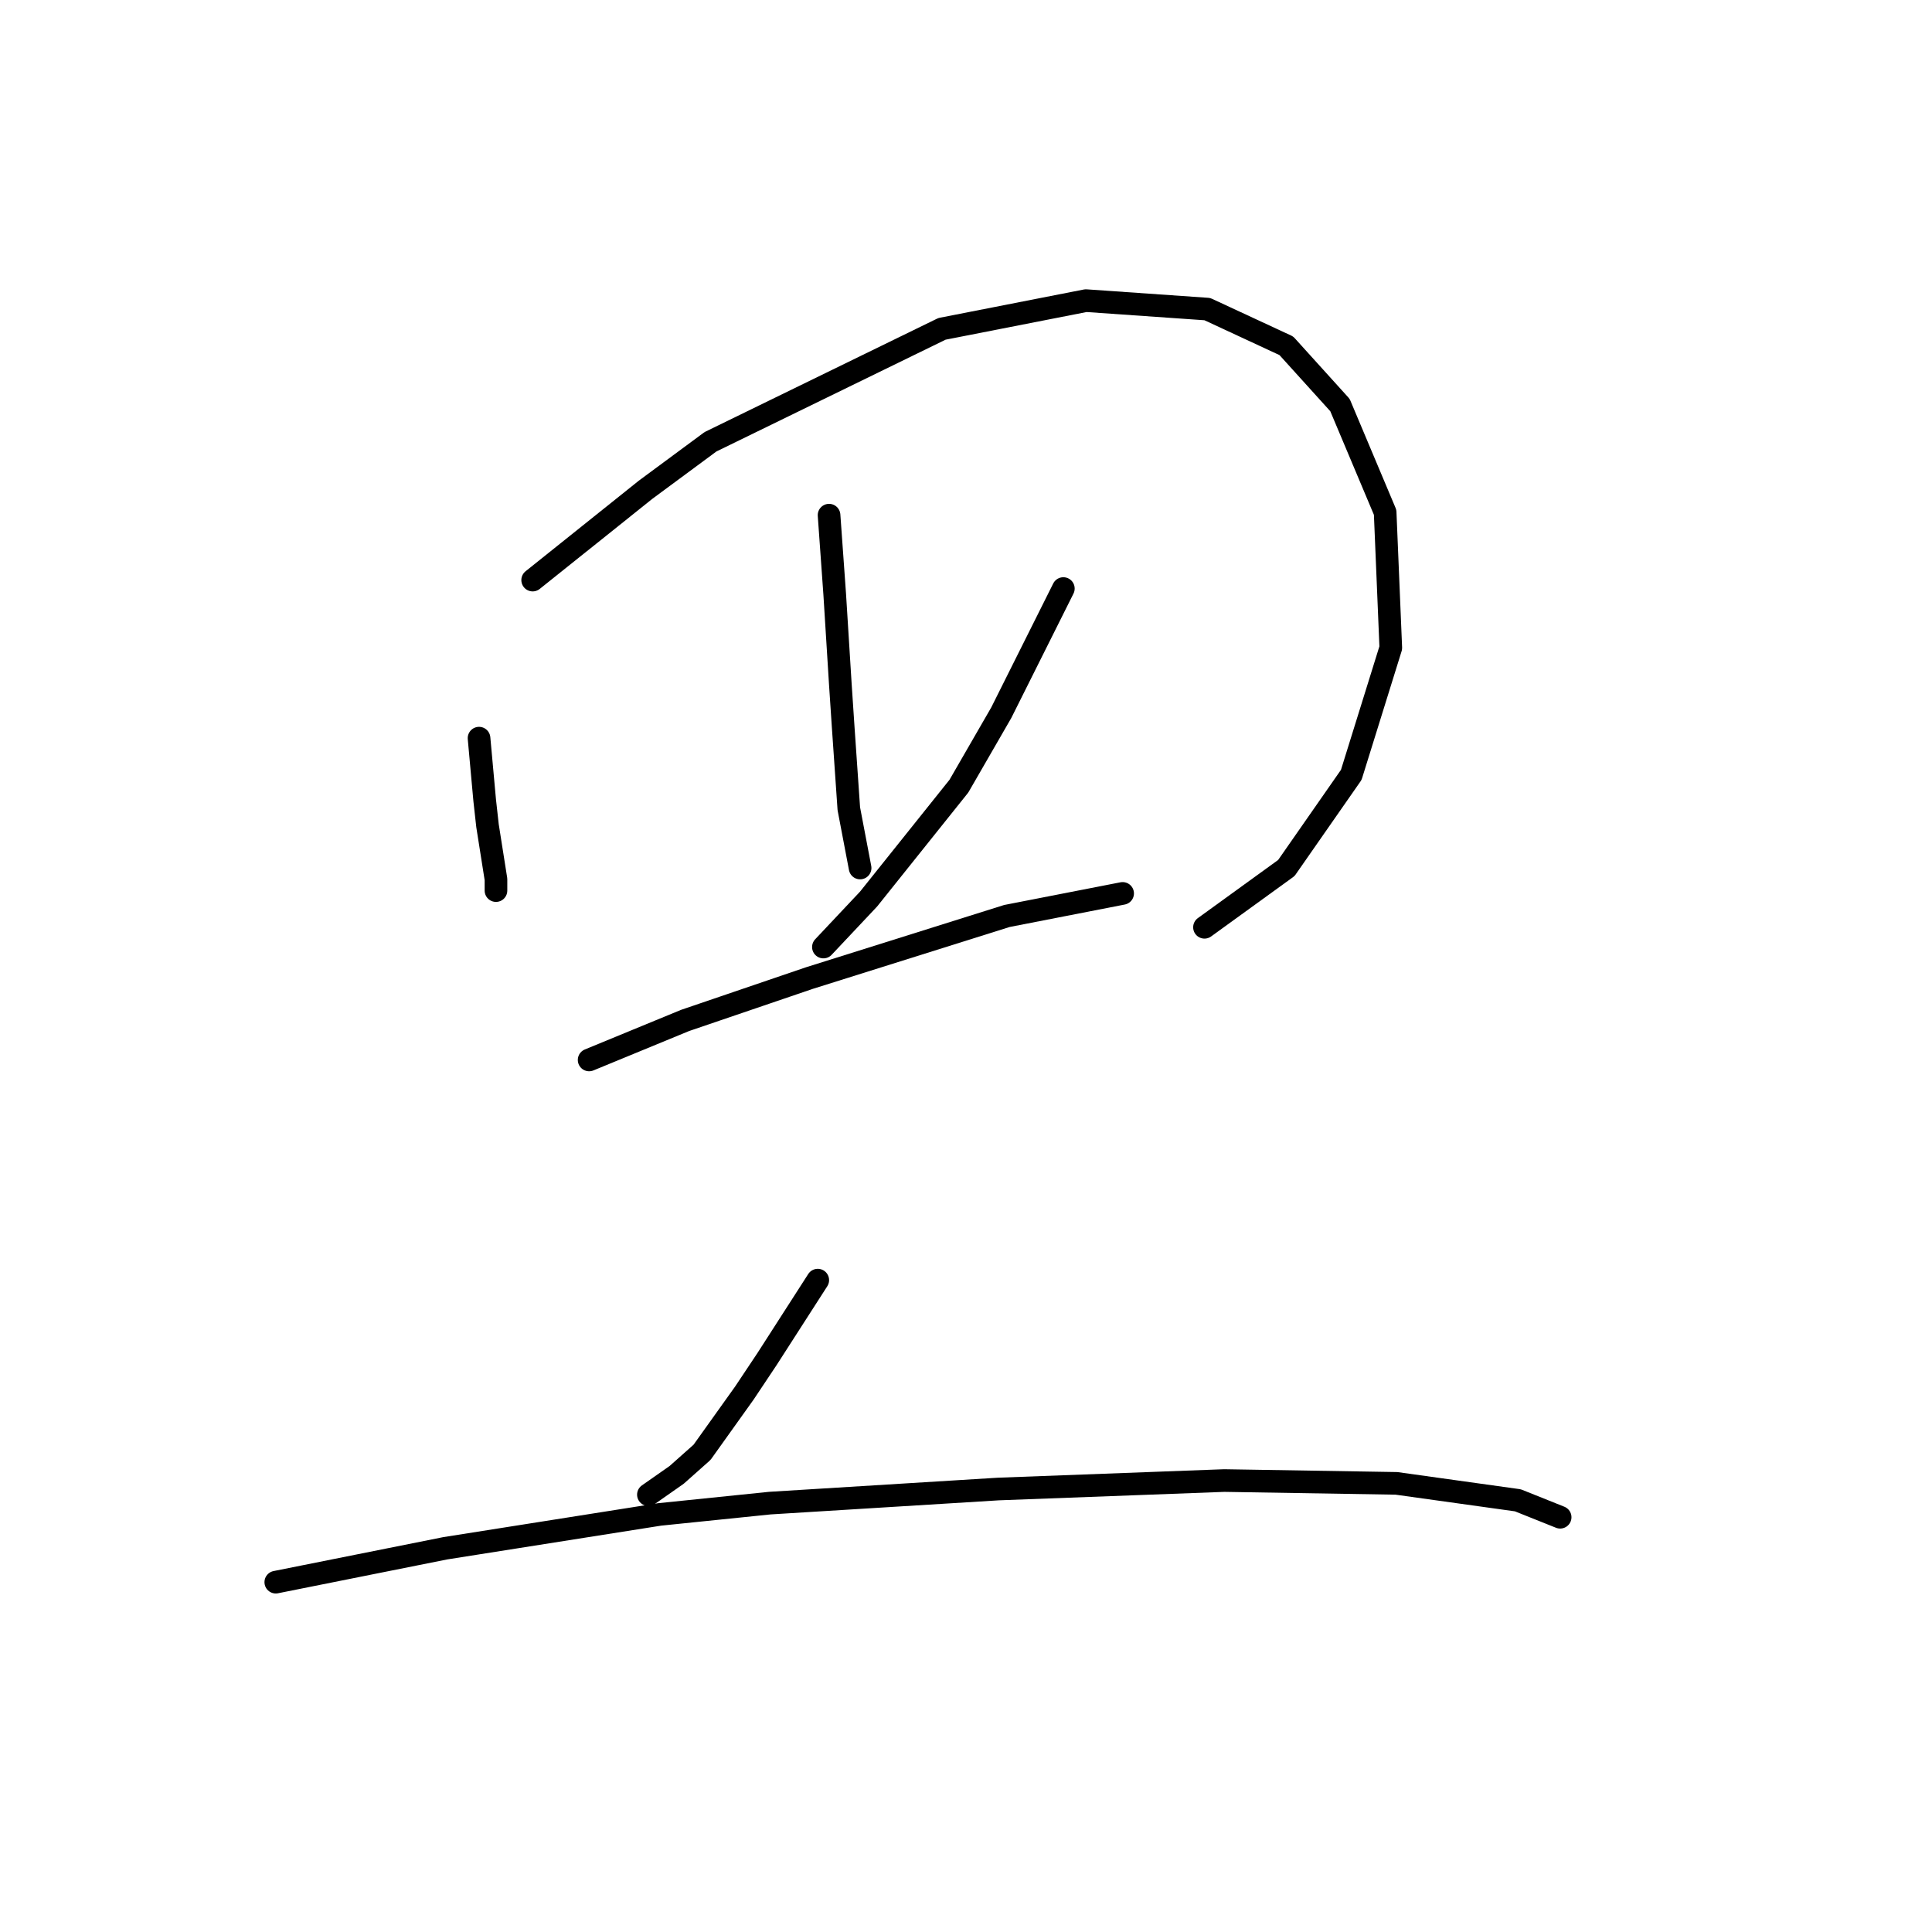 <?xml version="1.0" standalone="no"?>
    <svg width="256" height="256" xmlns="http://www.w3.org/2000/svg" version="1.1">
    <polyline stroke="black" stroke-width="3" stroke-linecap="round" fill="transparent" stroke-linejoin="round" points="63.475 97.81 63.849 101.924 64.223 106.039 64.597 109.405 65.719 116.511 65.719 118.008 65.719 118.008 " />
        <polyline stroke="black" stroke-width="3" stroke-linecap="round" fill="transparent" stroke-linejoin="round" points="70.581 76.864 78.062 70.88 85.542 64.895 94.145 58.537 124.816 43.575 143.891 39.835 159.975 40.957 170.448 45.82 177.554 53.674 183.539 67.887 184.287 85.841 179.05 102.672 170.448 115.015 159.601 122.87 159.601 122.87 " />
        <polyline stroke="black" stroke-width="3" stroke-linecap="round" fill="transparent" stroke-linejoin="round" points="109.854 68.262 110.229 73.498 110.603 78.734 111.351 90.703 111.725 96.314 112.473 107.161 113.969 115.015 113.969 115.015 " />
        <polyline stroke="black" stroke-width="3" stroke-linecap="round" fill="transparent" stroke-linejoin="round" points="140.899 77.986 136.785 86.215 132.67 94.444 127.06 104.168 115.091 119.13 109.106 125.488 109.106 125.488 " />
        <polyline stroke="black" stroke-width="3" stroke-linecap="round" fill="transparent" stroke-linejoin="round" points="78.062 140.449 84.42 137.831 90.779 135.213 107.236 129.603 133.418 121.374 148.754 118.382 148.754 118.382 " />
        <polyline stroke="black" stroke-width="3" stroke-linecap="round" fill="transparent" stroke-linejoin="round" points="108.358 169.624 104.992 174.86 101.626 180.097 98.634 184.585 93.023 192.44 89.657 195.432 85.917 198.05 85.917 198.05 " />
        <polyline stroke="black" stroke-width="3" stroke-linecap="round" fill="transparent" stroke-linejoin="round" points="36.544 209.645 47.765 207.401 58.986 205.157 87.413 200.668 102 199.172 132.296 197.302 162.219 196.18 185.035 196.554 201.118 198.798 206.728 201.042 206.728 201.042 " />
        </svg>